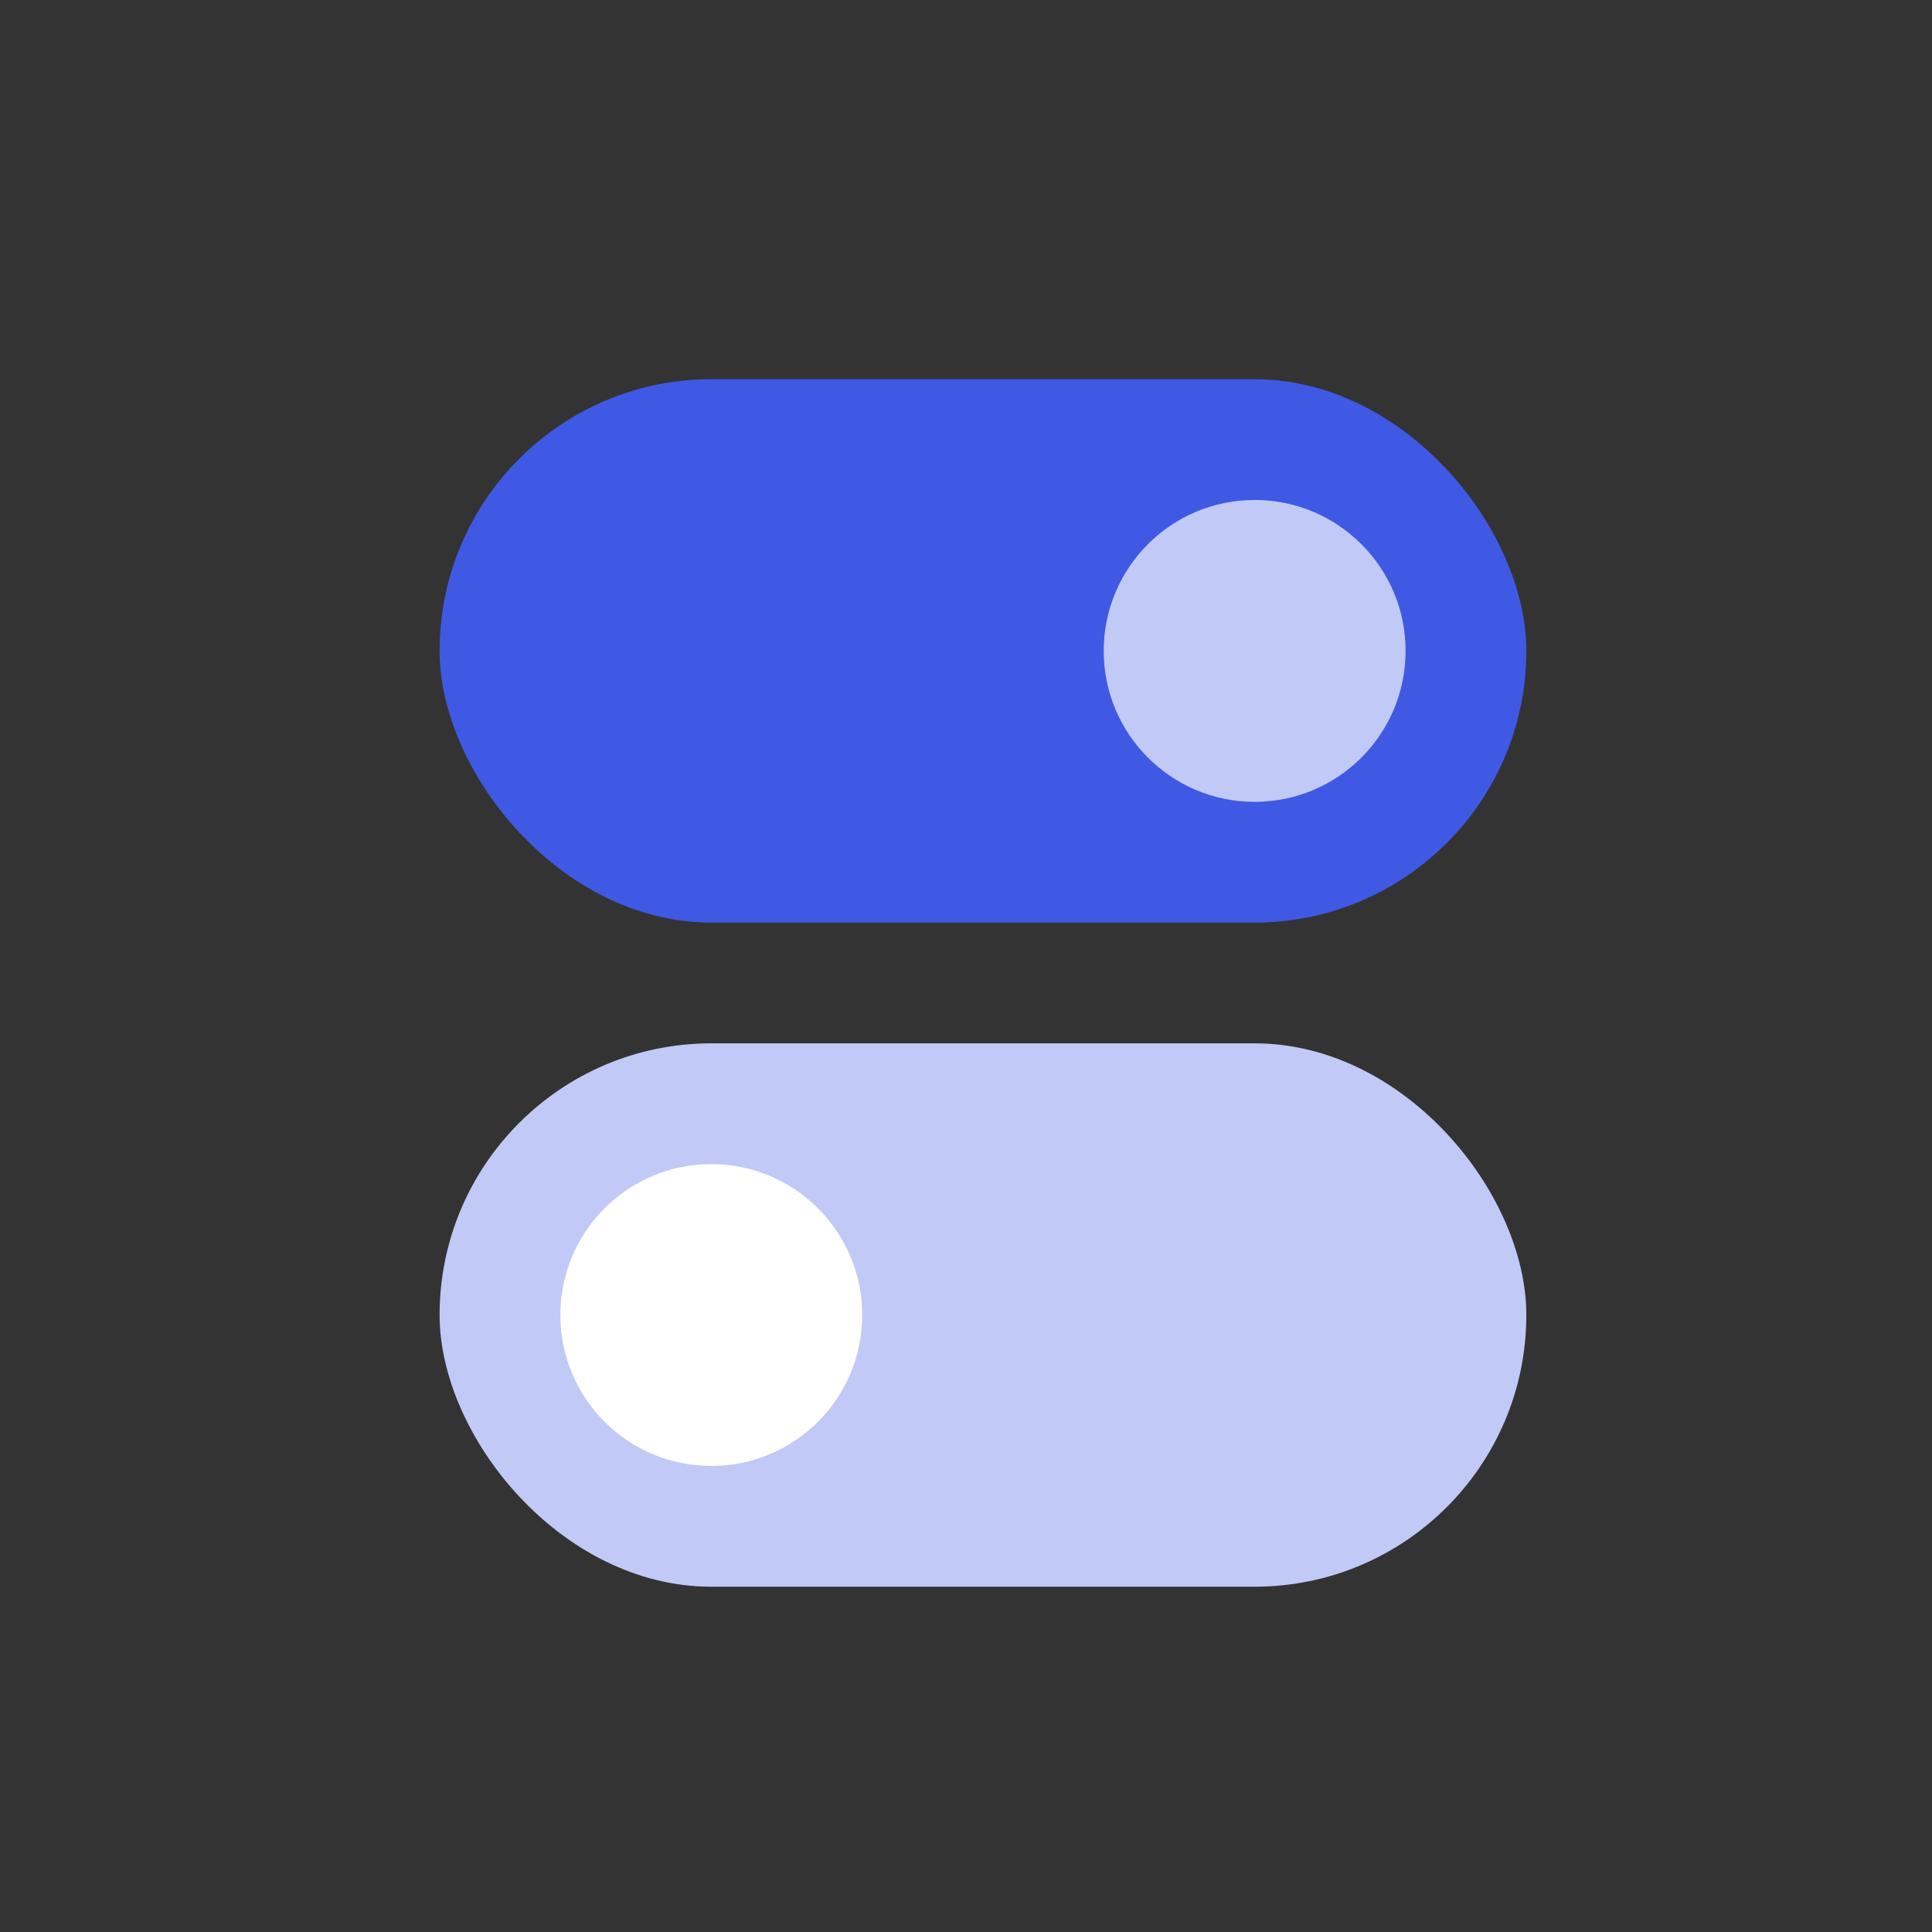 <svg width="32" height="32" viewBox="2 2 32 32" fill="none" xmlns="http://www.w3.org/2000/svg">
<rect x="2" y="2" width="32" height="32" fill="#333333" stroke="none"/>
<rect x="27.281" y="17.281" width="18" height="9" rx="4.5" transform="rotate(-180 27.281 17.281)" fill="#3F59E4"/>
<circle cx="22.781" cy="12.781" r="2.5" transform="rotate(-180 22.781 12.781)" fill="#C1C9F6"/>
<rect x="27.281" y="28.281" width="18" height="9" rx="4.5" transform="rotate(-180 27.281 28.281)" fill="#C1C9F6"/>
<circle cx="13.781" cy="23.781" r="2.5" transform="rotate(-180 13.781 23.781)" fill="white"/>
</svg>
